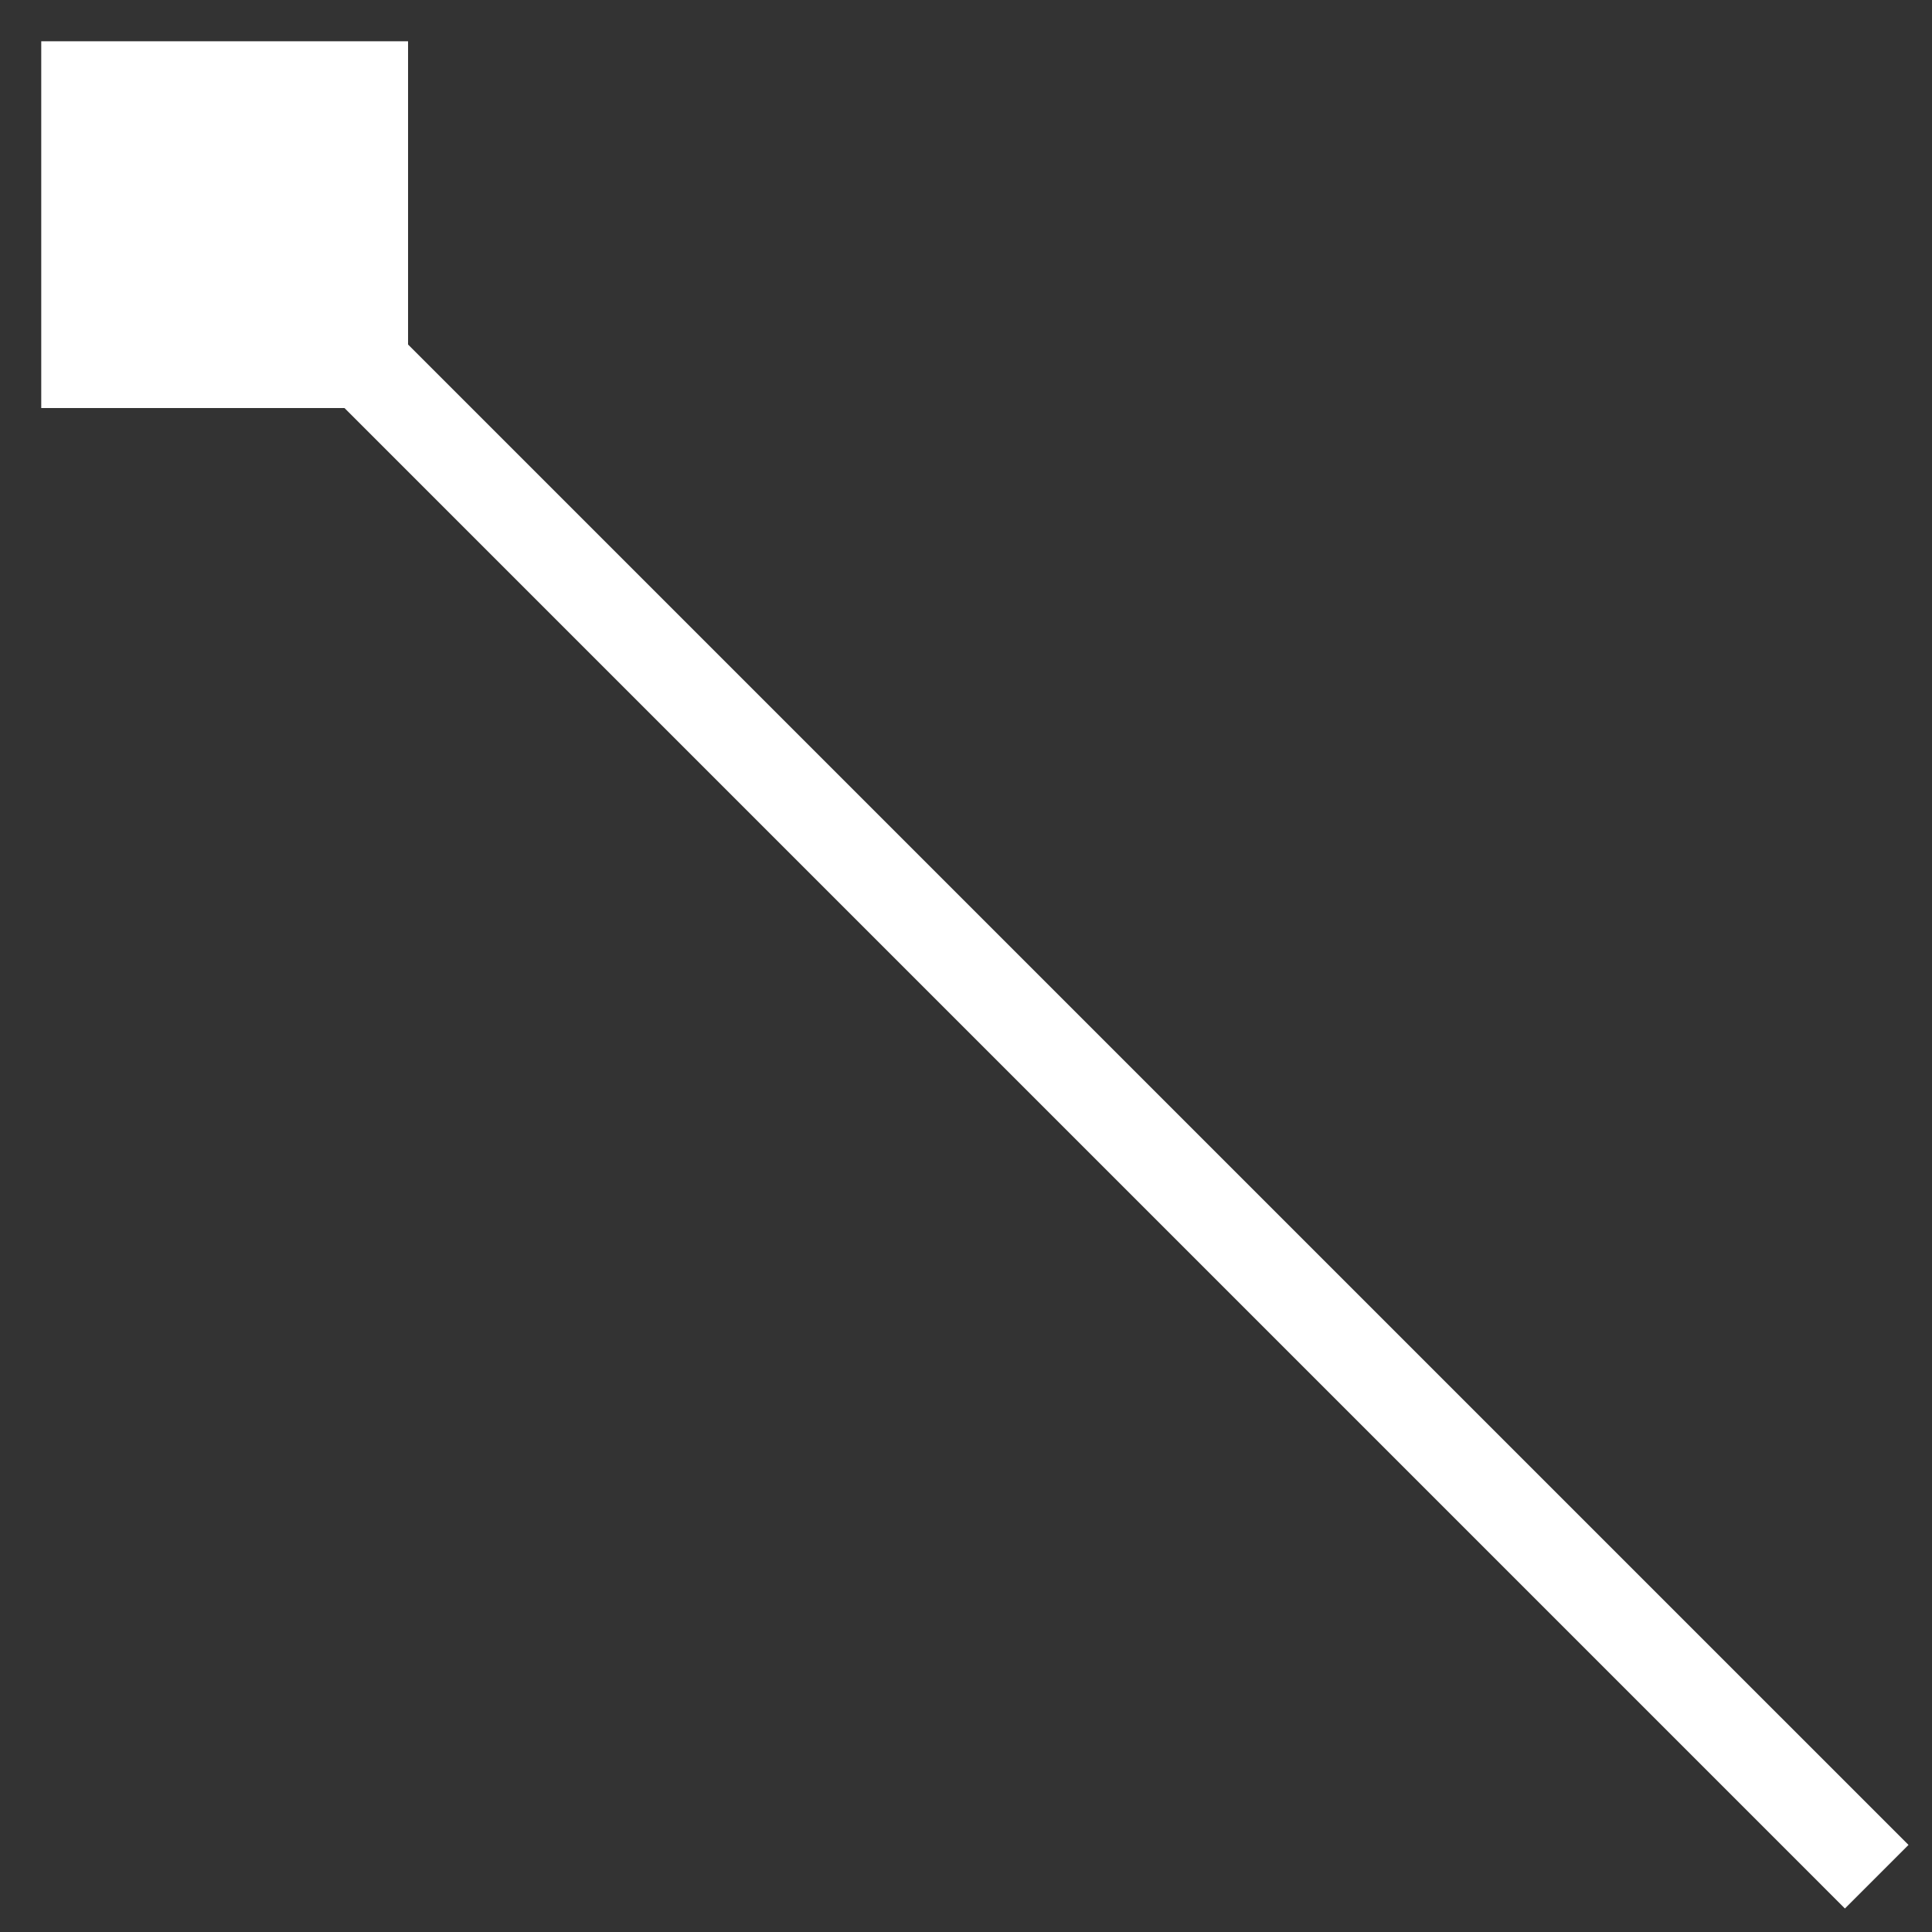 <svg width="43" height="43" viewBox="0 0 43 43" fill="none" xmlns="http://www.w3.org/2000/svg">
<rect x="0" y="0" width="43" height="43" fill="#333333" stroke="none"/>
<path d="M0.918 0.918V9.082H9.082V0.918H0.918ZM4.293 5.707L41.062 42.477L42.477 41.062L5.707 4.293L4.293 5.707Z" fill="white"/>
</svg>
